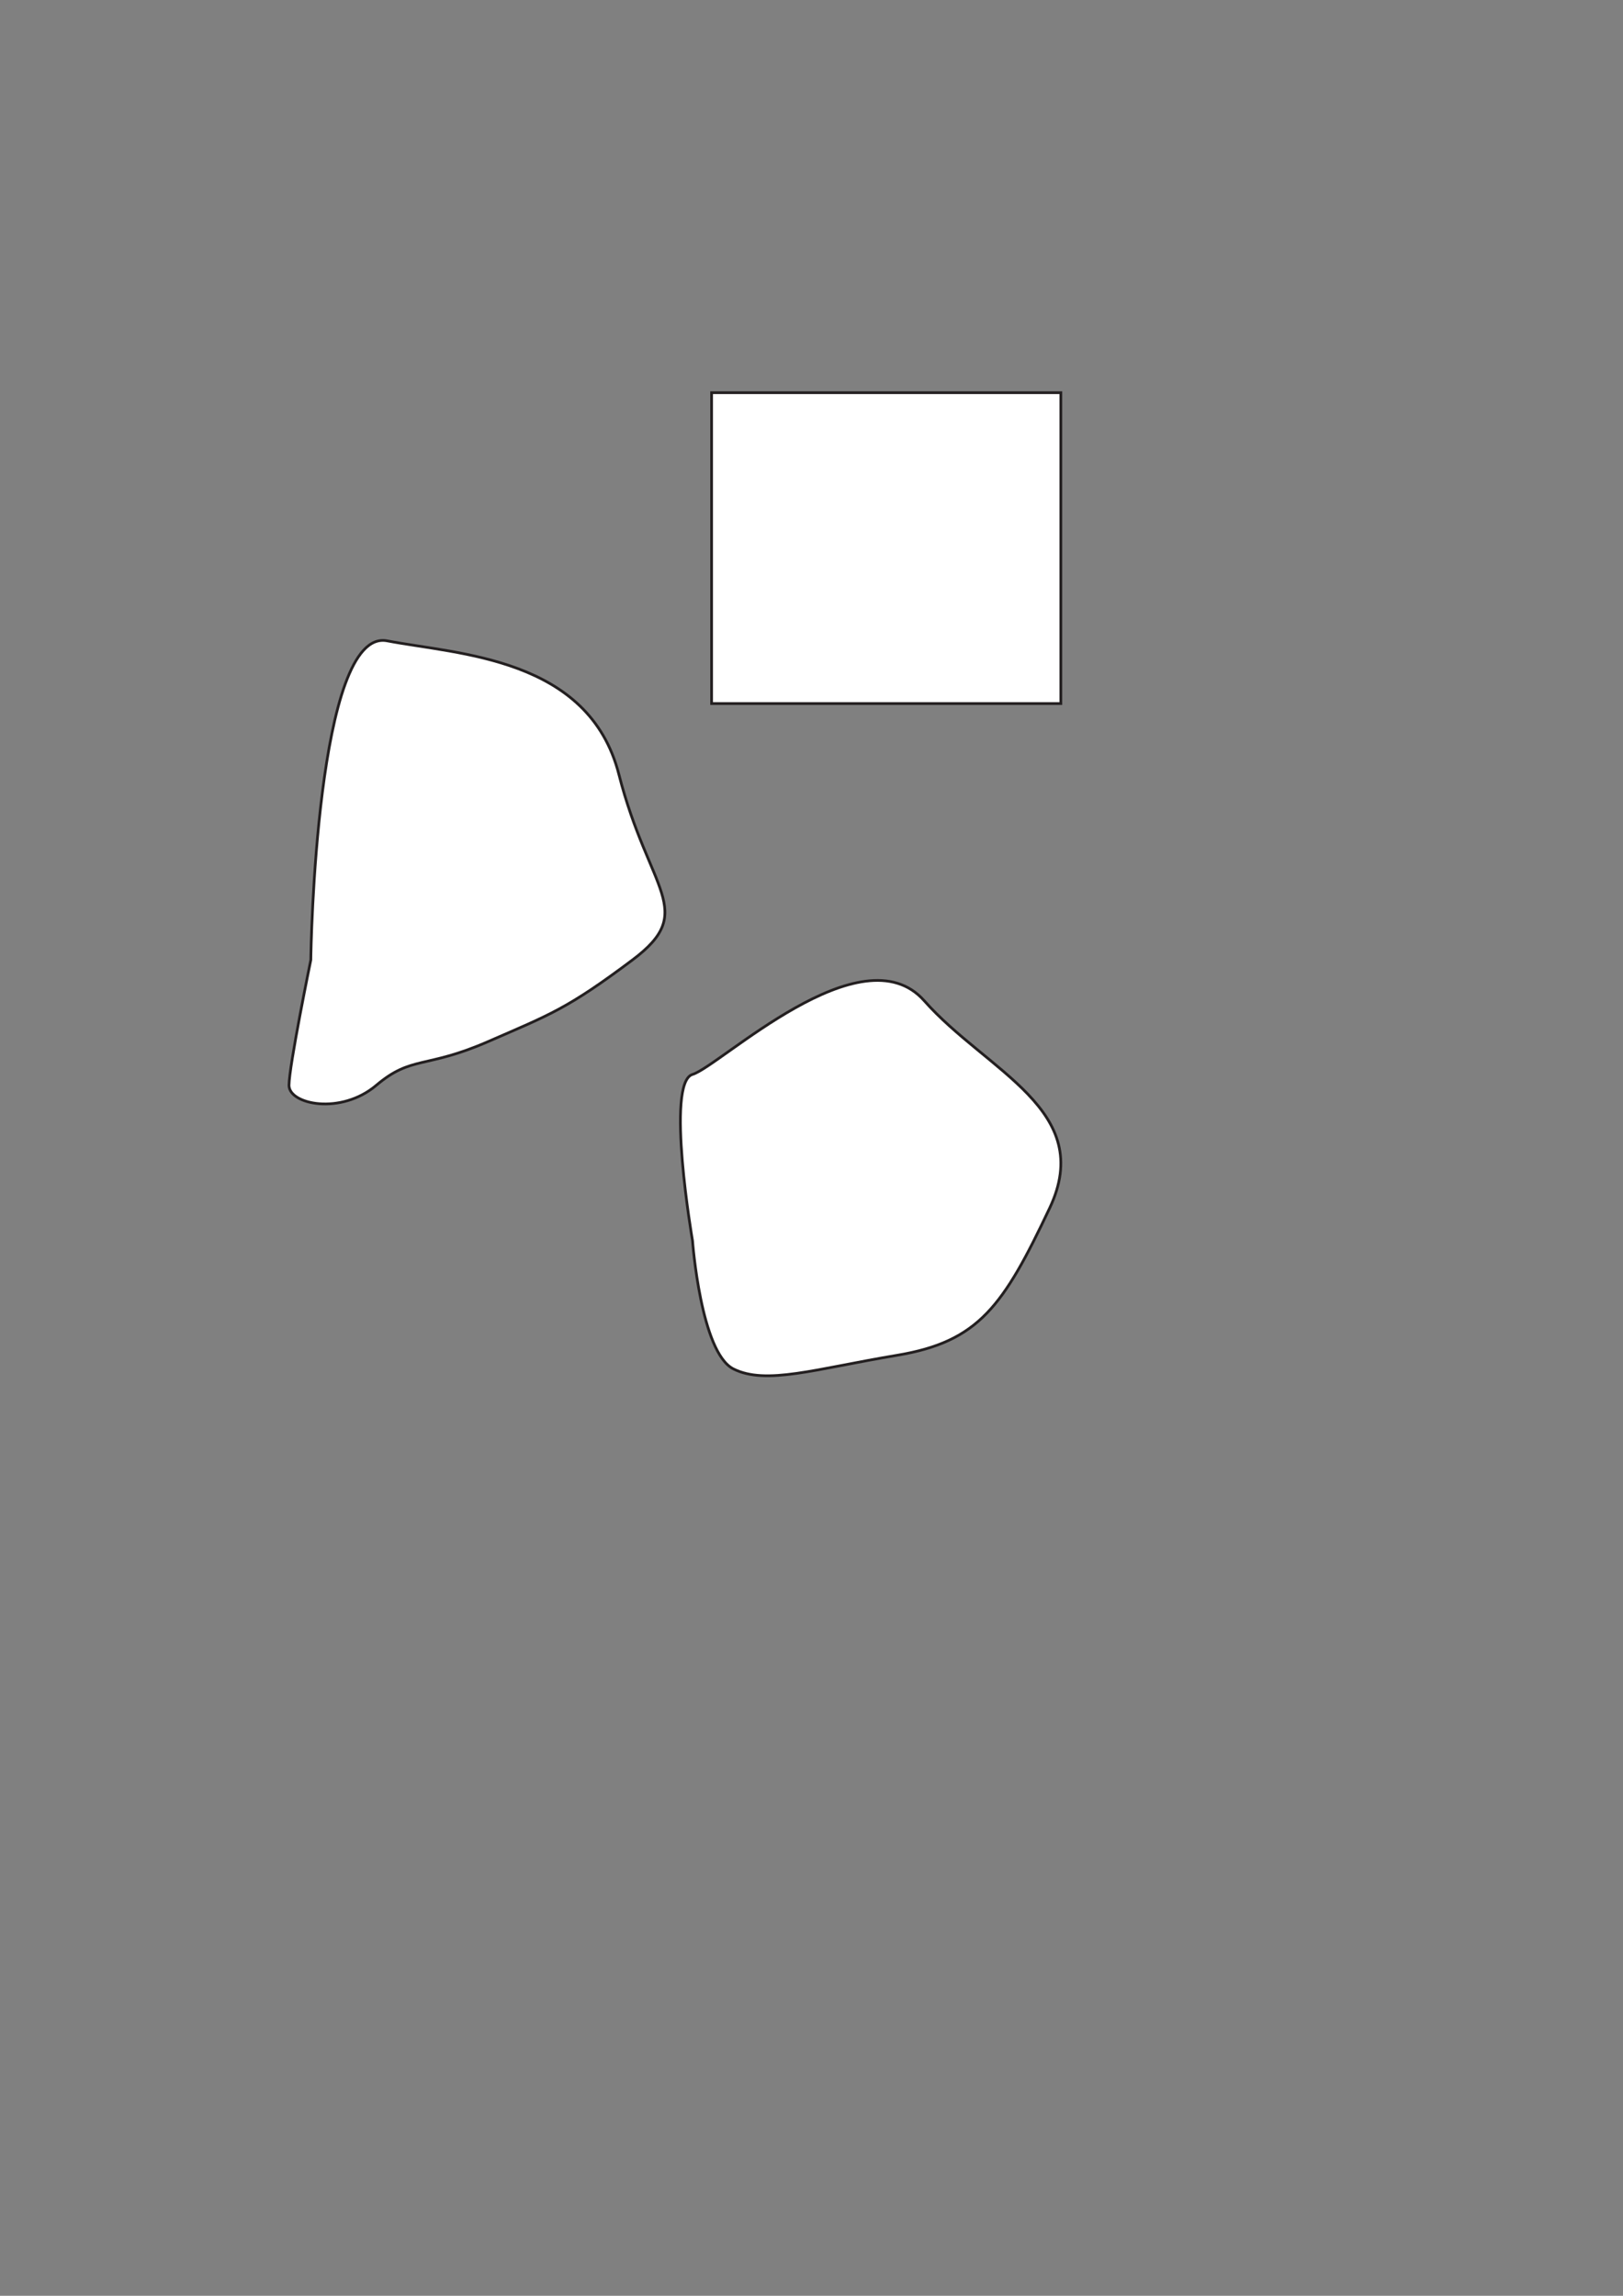 ﻿<?xml version="1.0" encoding="utf-8"?>
<!DOCTYPE svg PUBLIC "-//W3C//DTD SVG 1.1//EN" "http://www.w3.org/Graphics/SVG/1.1/DTD/svg11.dtd">
<svg version="1.1" xmlns="http://www.w3.org/2000/svg" xmlns:xlink="http://www.w3.org/1999/xlink" xmlns:xml="http://www.w3.org/XML/1998/namespace" x="0" y="0" width="595.28px" height="841.89px" viewBox="0, 0, 595.28, 841.89" id="Слой_1" xml:space="preserve" style="enable-background:new 0 0 595.28 841.89;">
<rect x="0" y="0" width="595.28" height="841.89" fill="#808080" stroke="none"/>
<path d="M114 352 c0 -3 2 -122 28 -117 s74 6 85 49 s29 50 5 68 s-30.123 20 -53.062 30 S151 387 138 398 s-32 7 -32 0 S114 352 114 352 z" stroke-miterlimit="10" style="fill:white;stroke:#231F20;" />
<path d="M254 455 c0 0 -10 -58 0 -61 s62 -53 85 -27 s63 40 46 76 s-26 49 -56 54 s-48 11 -60 5 S254 455 254 455 z" stroke-miterlimit="10" style="fill:white;stroke:#231F20;" />
<rect x="261" y="144" width="128.093" height="114" stroke-miterlimit="10" style="fill:white;stroke:#231F20;" />
</svg>